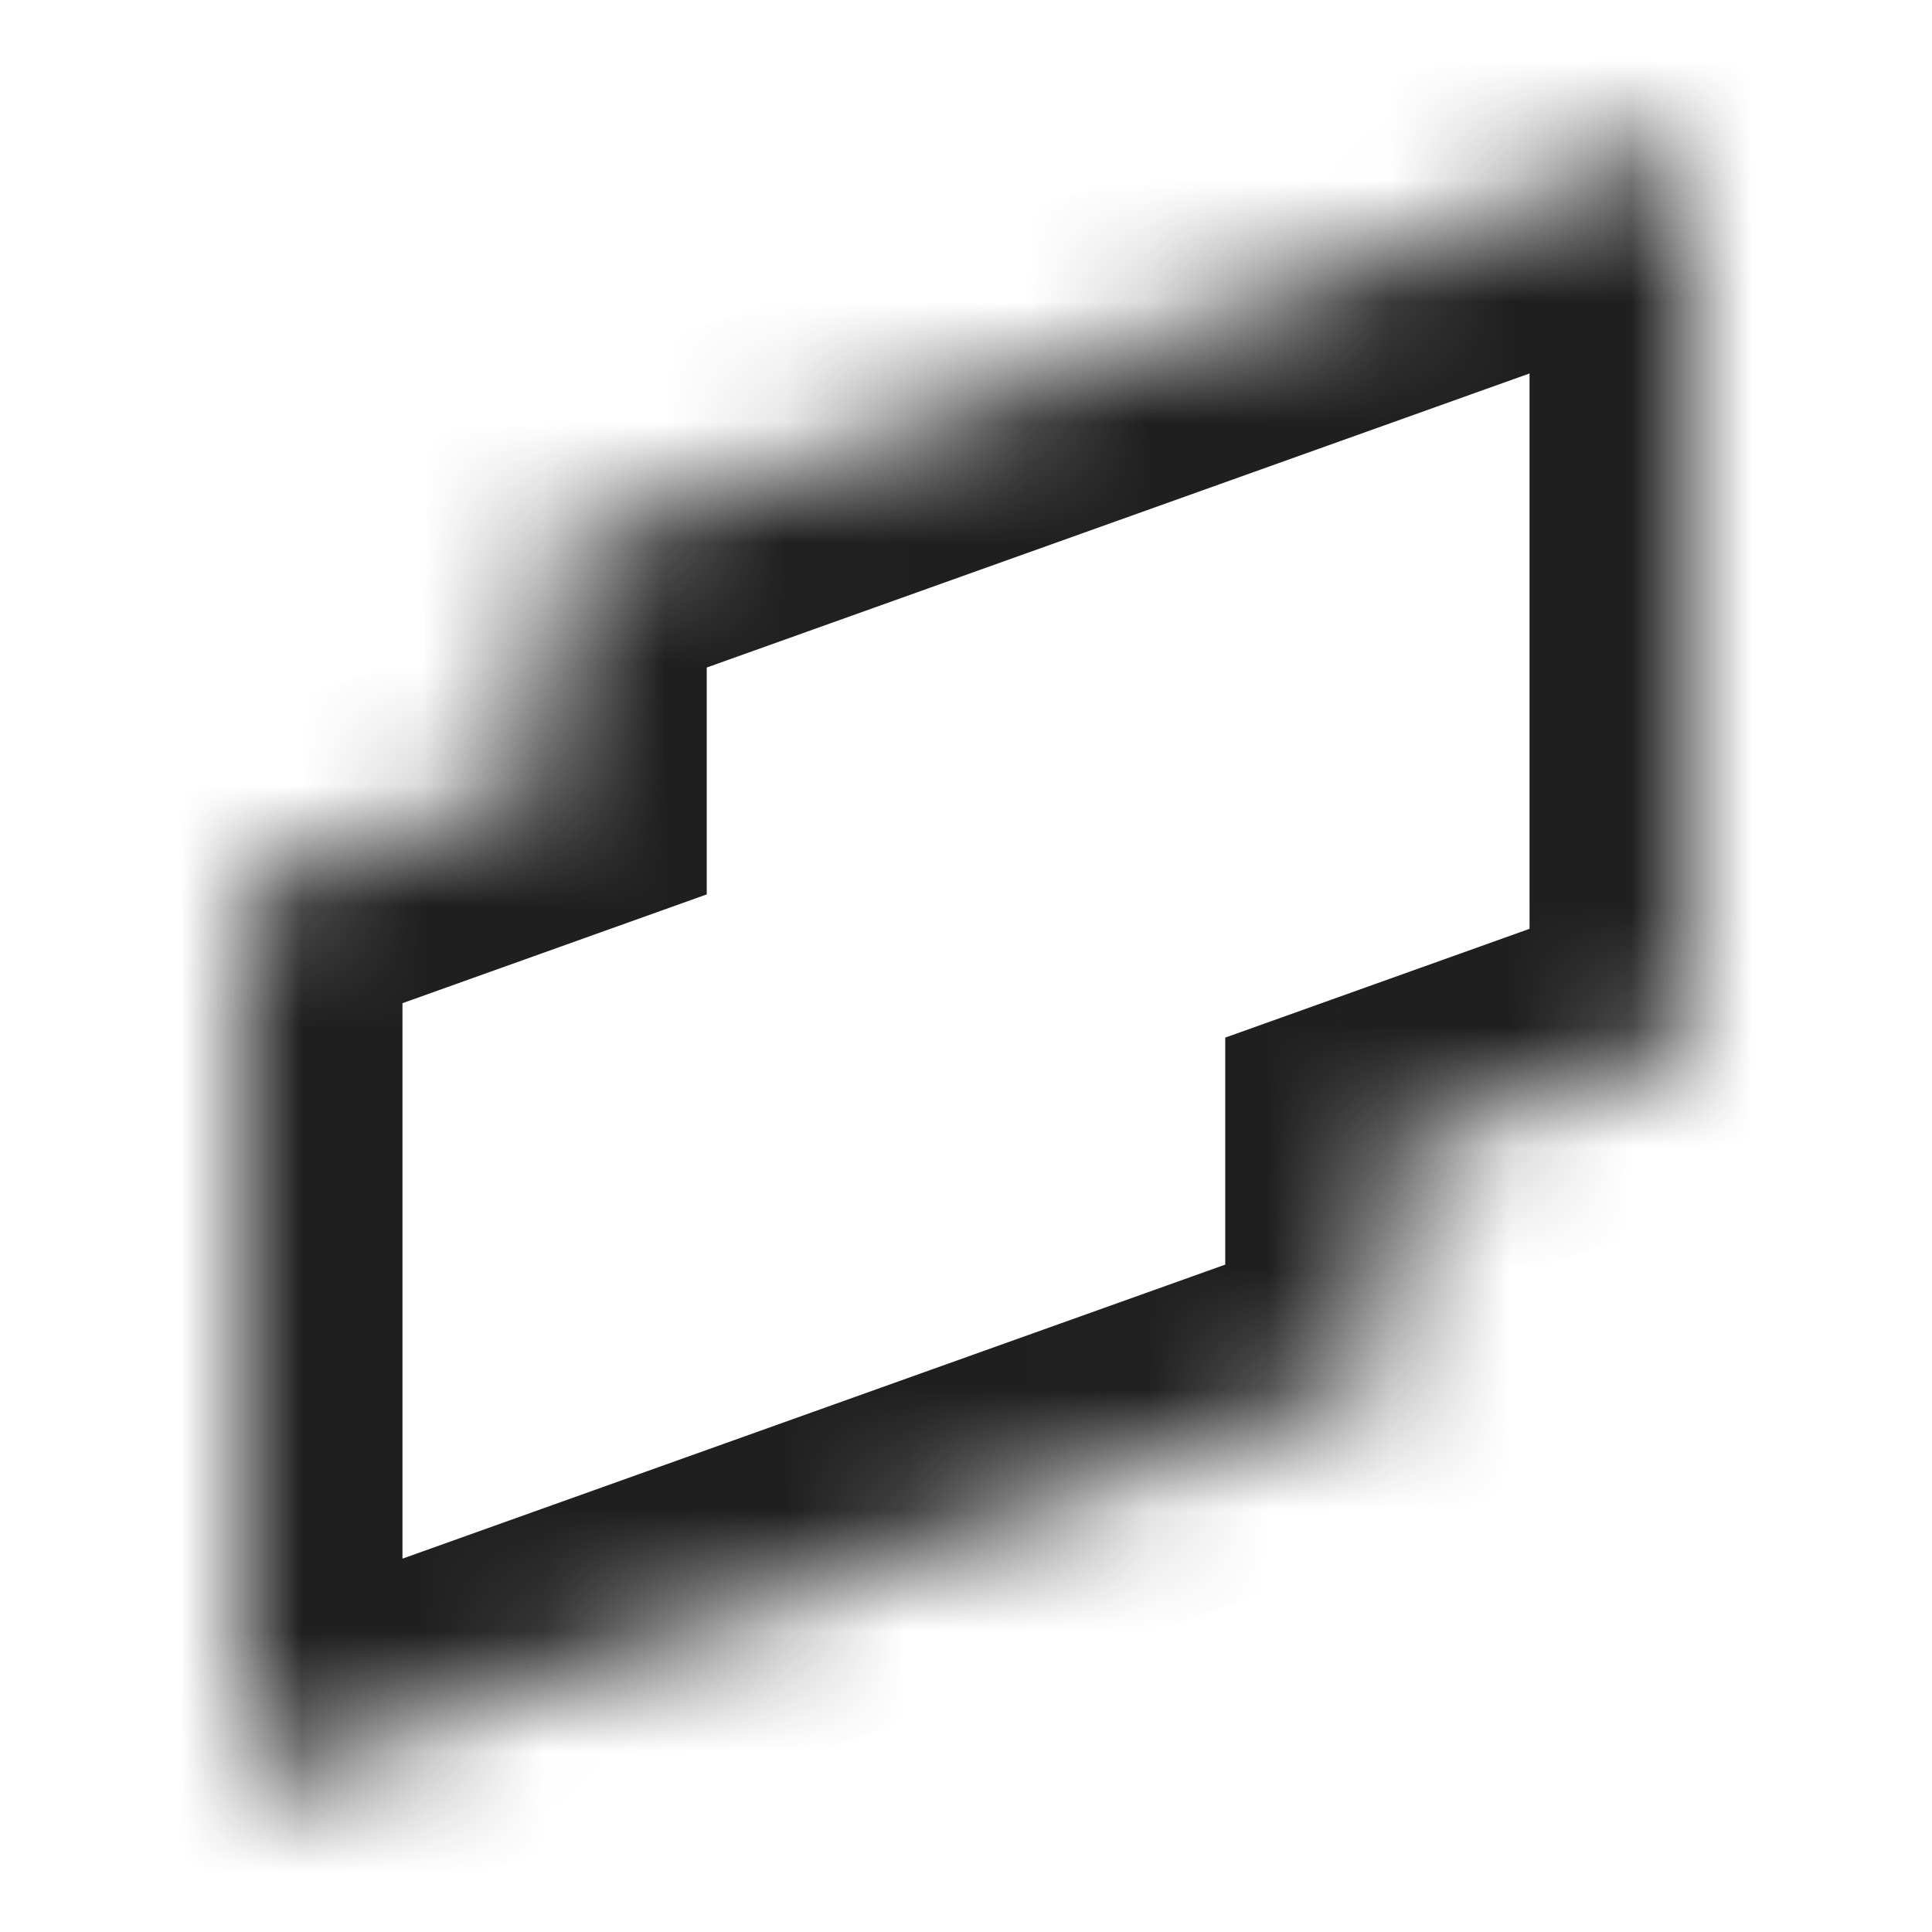 <svg width="16" height="16" viewBox="0 0 16 16" fill="none" xmlns="http://www.w3.org/2000/svg">
    <mask id="path-1-inside-1_843_7841" fill="white">
        <path fill-rule="evenodd" clip-rule="evenodd" d="M14 1.2L4.52 4.588V6.468L2 7.368V14.8L11.48 11.412V9.533L14 8.632V1.2Z"/>
    </mask>
    <path d="M4.52 4.588L4.071 3.333L3.187 3.649V4.588H4.52ZM14 1.2H15.333V-0.692L13.551 -0.055L14 1.2ZM4.52 6.468L4.969 7.723L5.853 7.407V6.468H4.52ZM2 7.368L1.551 6.113L0.667 6.429V7.368H2ZM2 14.8H0.667V16.693L2.449 16.056L2 14.8ZM11.48 11.412L11.929 12.668L12.813 12.352V11.412H11.48ZM11.48 9.533L11.031 8.277L10.147 8.593V9.533H11.48ZM14 8.632L14.449 9.887L15.333 9.571V8.632H14ZM4.969 5.844L14.449 2.456L13.551 -0.055L4.071 3.333L4.969 5.844ZM5.853 6.468V4.588H3.187V6.468H5.853ZM2.449 8.624L4.969 7.723L4.071 5.212L1.551 6.113L2.449 8.624ZM3.333 14.8V7.368H0.667V14.8H3.333ZM11.031 10.157L1.551 13.545L2.449 16.056L11.929 12.668L11.031 10.157ZM10.147 9.533V11.412H12.813V9.533H10.147ZM13.551 7.376L11.031 8.277L11.929 10.788L14.449 9.887L13.551 7.376ZM12.667 1.2V8.632H15.333V1.2H12.667Z" fill="#201F1F" mask="url(#path-1-inside-1_843_7841)"/>
</svg>
